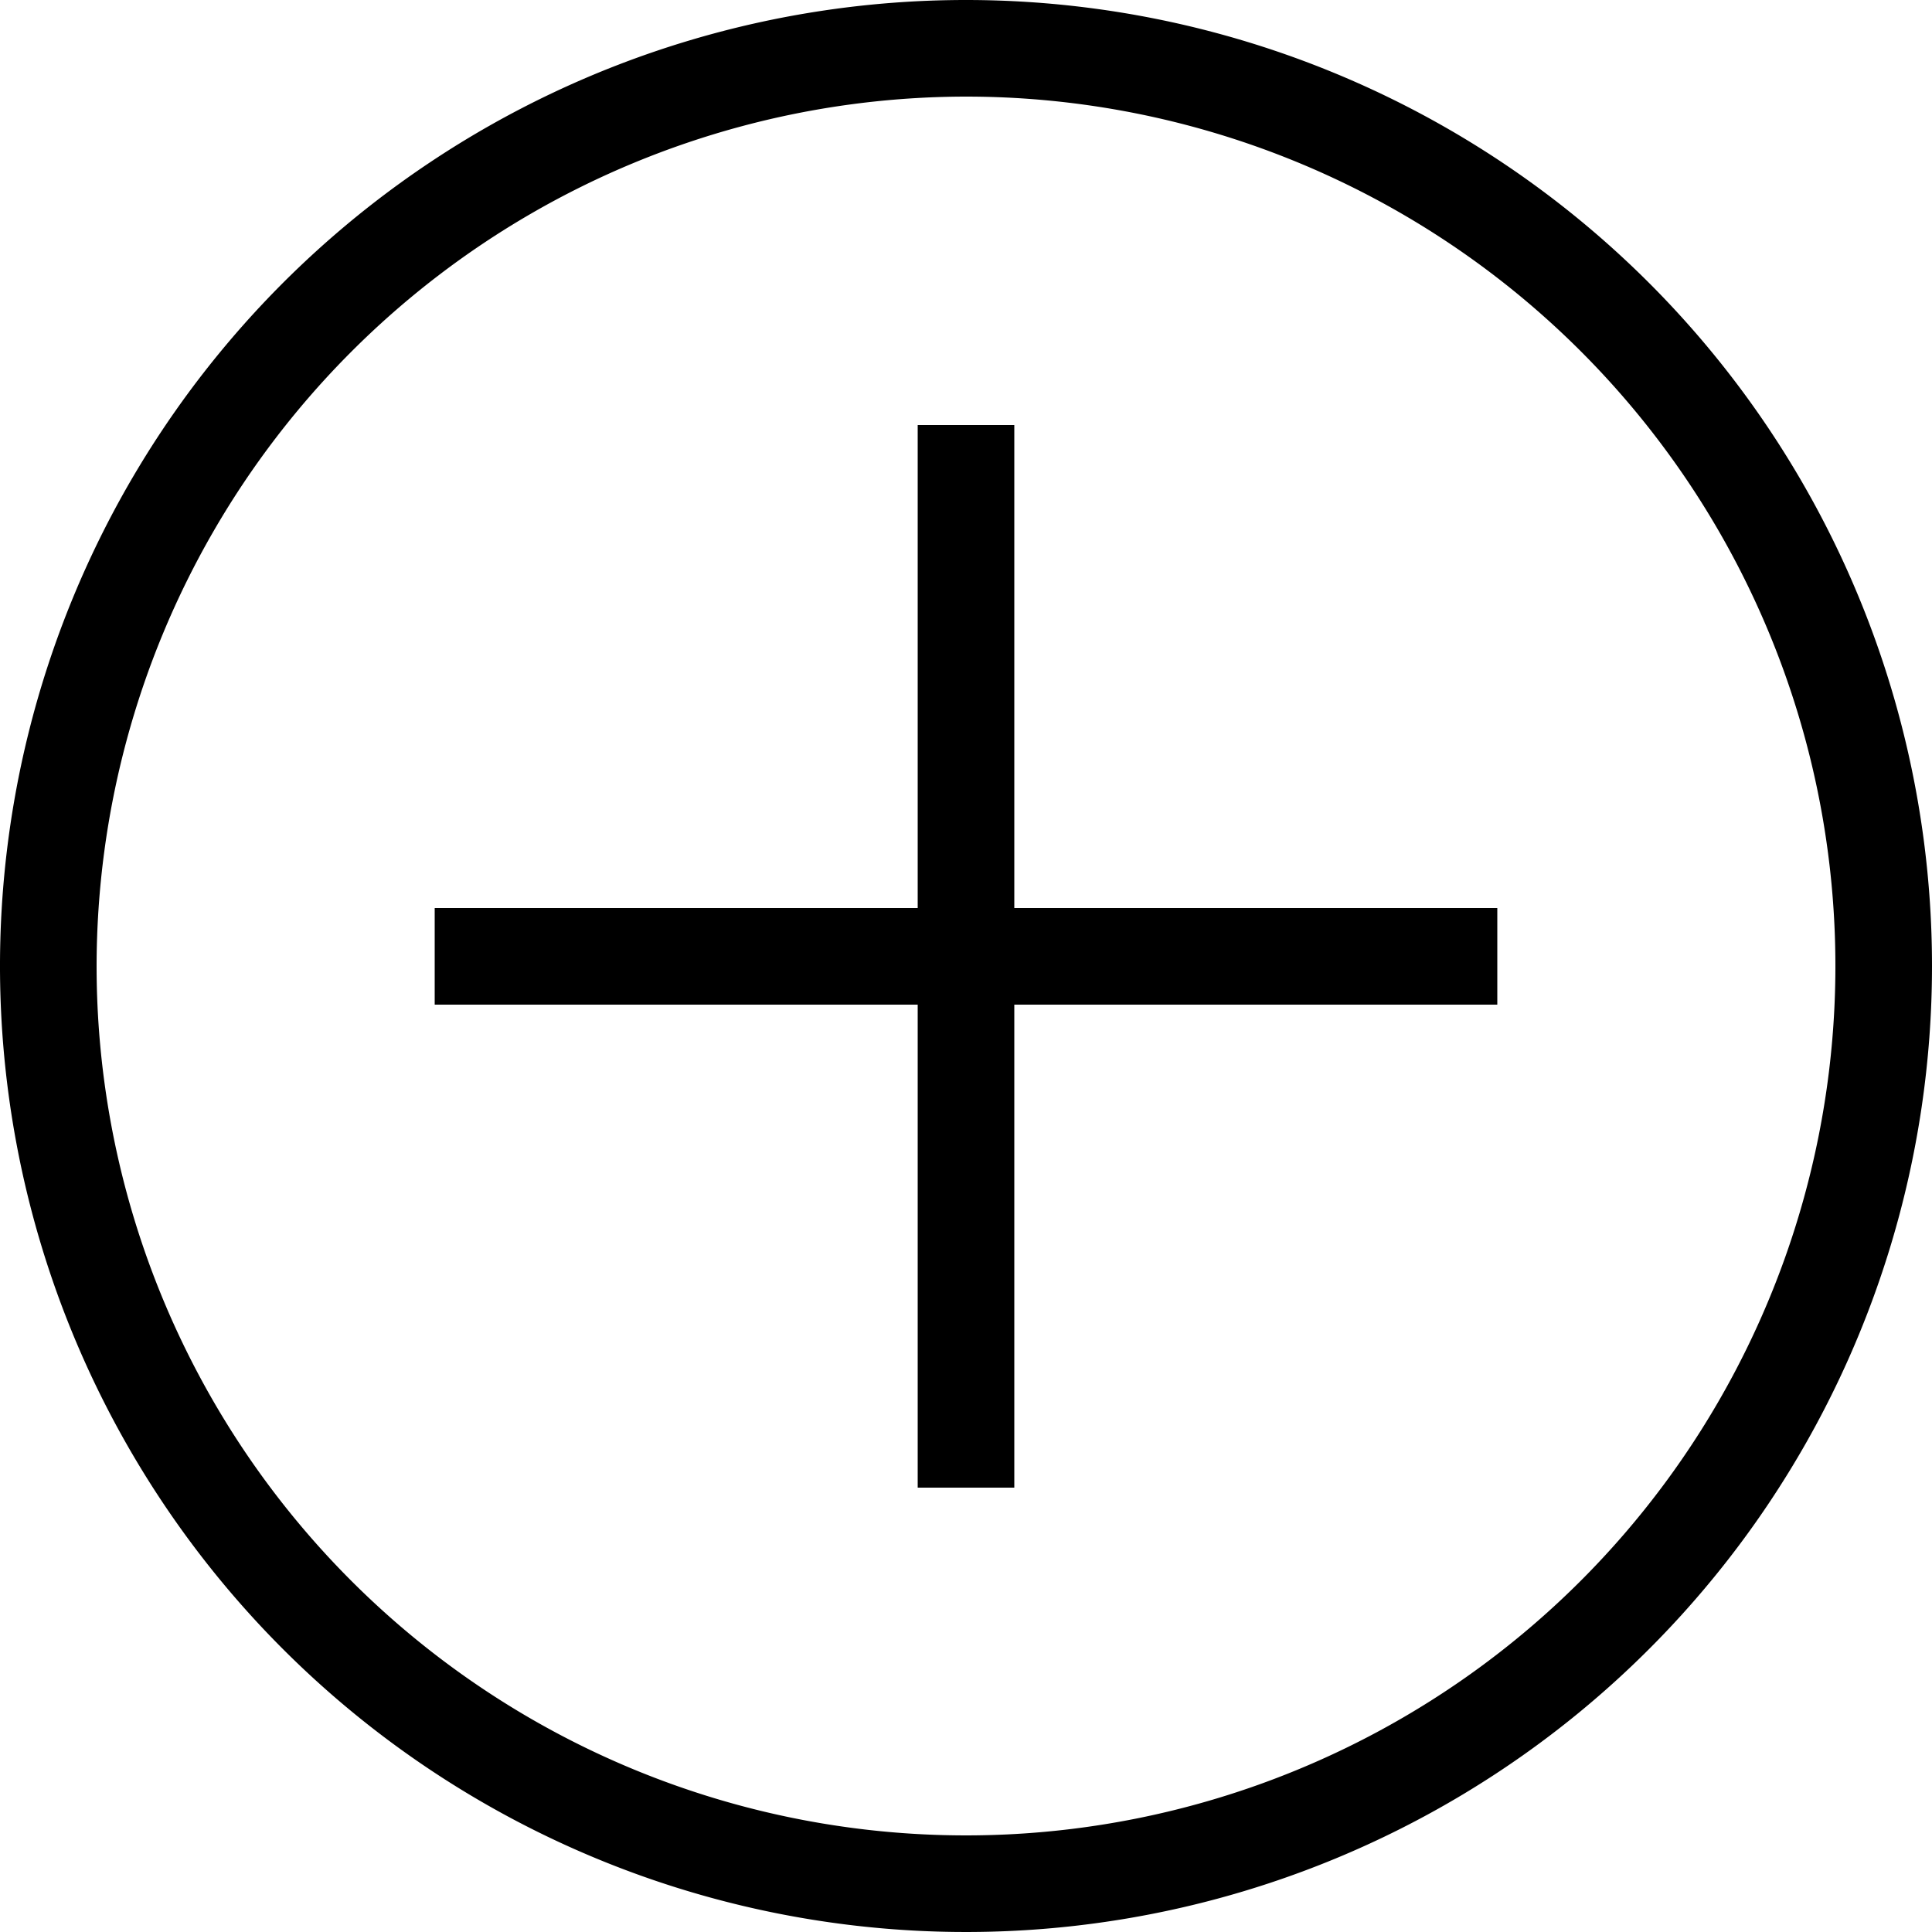 <svg xmlns="http://www.w3.org/2000/svg" viewBox="0 0 100 100"><defs><style>.cls-1{fill:none;stroke:#000;stroke-miterlimit:10;stroke-width:5px;}</style></defs><title>not collapsed</title><g id="圖層_2" data-name="圖層 2"><g id="圖層_1-2" data-name="圖層 1"><path d="M50,5A45,45,0,1,1,5,50,45.05,45.05,0,0,1,50,5m0-5a50,50,0,1,0,50,50A50,50,0,0,0,50,0Z"/><line class="cls-1" x1="22.5" y1="49.5" x2="77.5" y2="49.5"/><line class="cls-1" x1="50" y1="22" x2="50" y2="77"/></g></g></svg>
